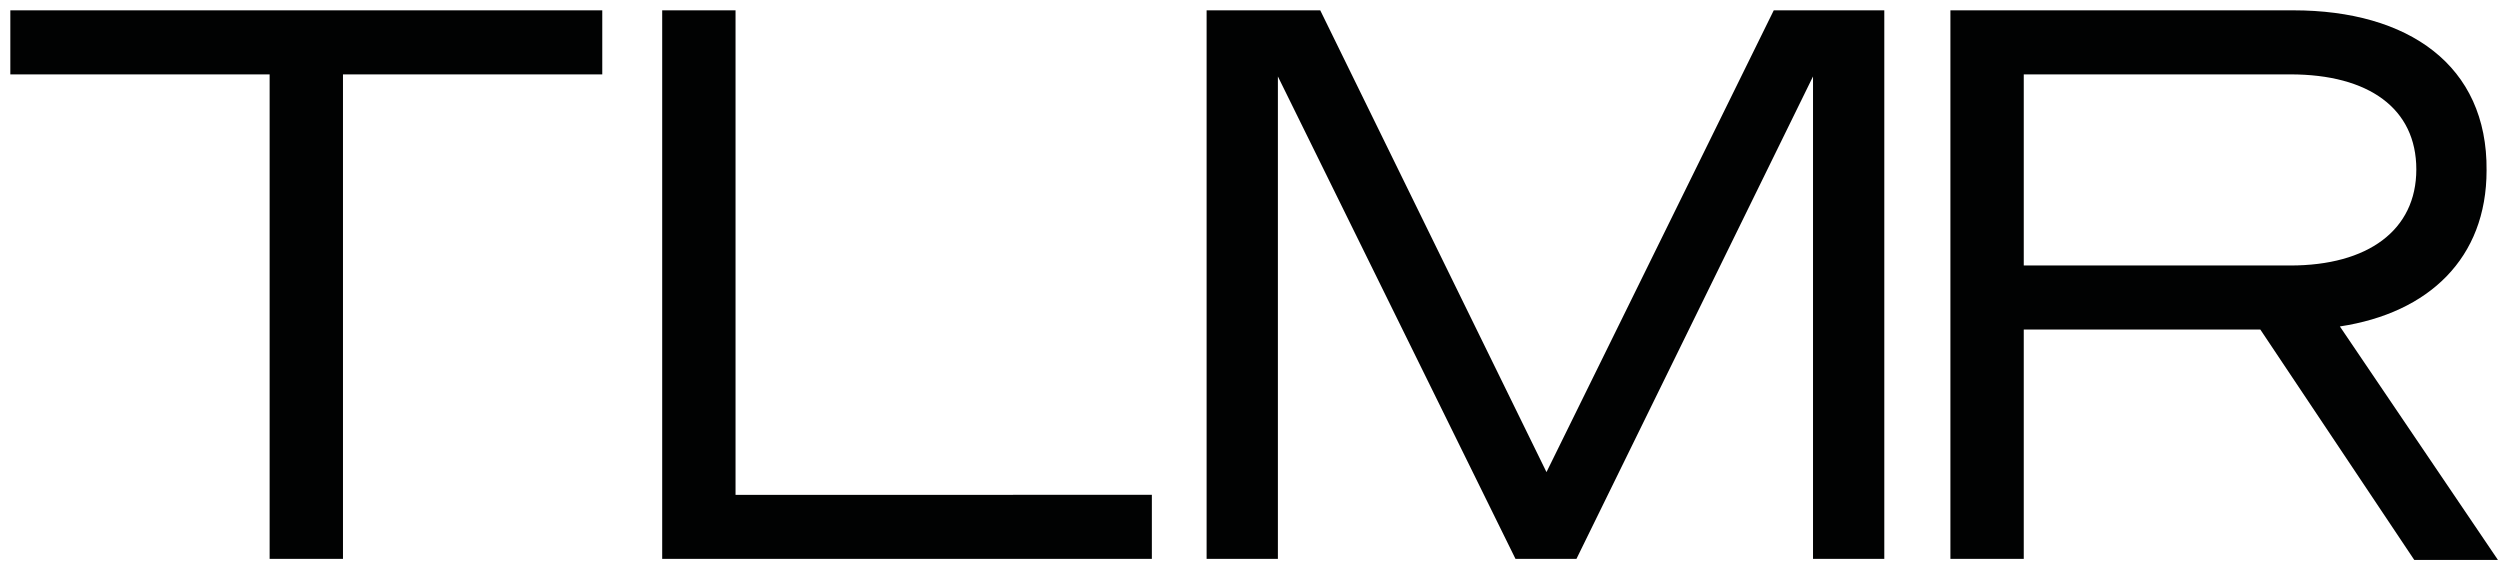 <?xml version="1.0" encoding="utf-8"?>
<!-- Generator: Adobe Illustrator 27.5.0, SVG Export Plug-In . SVG Version: 6.00 Build 0)  -->
<svg version="1.1" id="LOGO" xmlns="http://www.w3.org/2000/svg" xmlns:xlink="http://www.w3.org/1999/xlink" x="0px" y="0px"
	 viewBox="0 0 242 55" style="enable-background:new 0 0 242 55;" xml:space="preserve">
<style type="text/css">
	.st0{fill:#010202;}
</style>
<g>
	<path class="st0" d="M58.3,7.2V1H1v6.2h25.1v46.9h7.1V7.2H58.3L58.3,7.2z M64.1,54.1h47.4v-6.2H71.2V1h-7.1V54.1L64.1,54.1z
		 M152.6,54.1l22.9-46.7v46.7h6.9V1h-10.7l-22,44.7L127.8,1h-11v53.1h6.9V7.4l23,46.7L152.6,54.1L152.6,54.1z M195.9,31.9h22.9
		l14.9,22.3h8.1l-15.3-22.6c8.6-1.3,14.2-6.6,14.2-15.1C240.8,6.3,233.1,1,222,1h-33.2v53.1h7.1L195.9,31.9L195.9,31.9z M195.9,25.7
		V7.2h25.8c7.6,0,12.2,3.3,12.2,9.2s-4.7,9.3-12.2,9.3H195.9L195.9,25.7z"/>
</g>
</svg>
